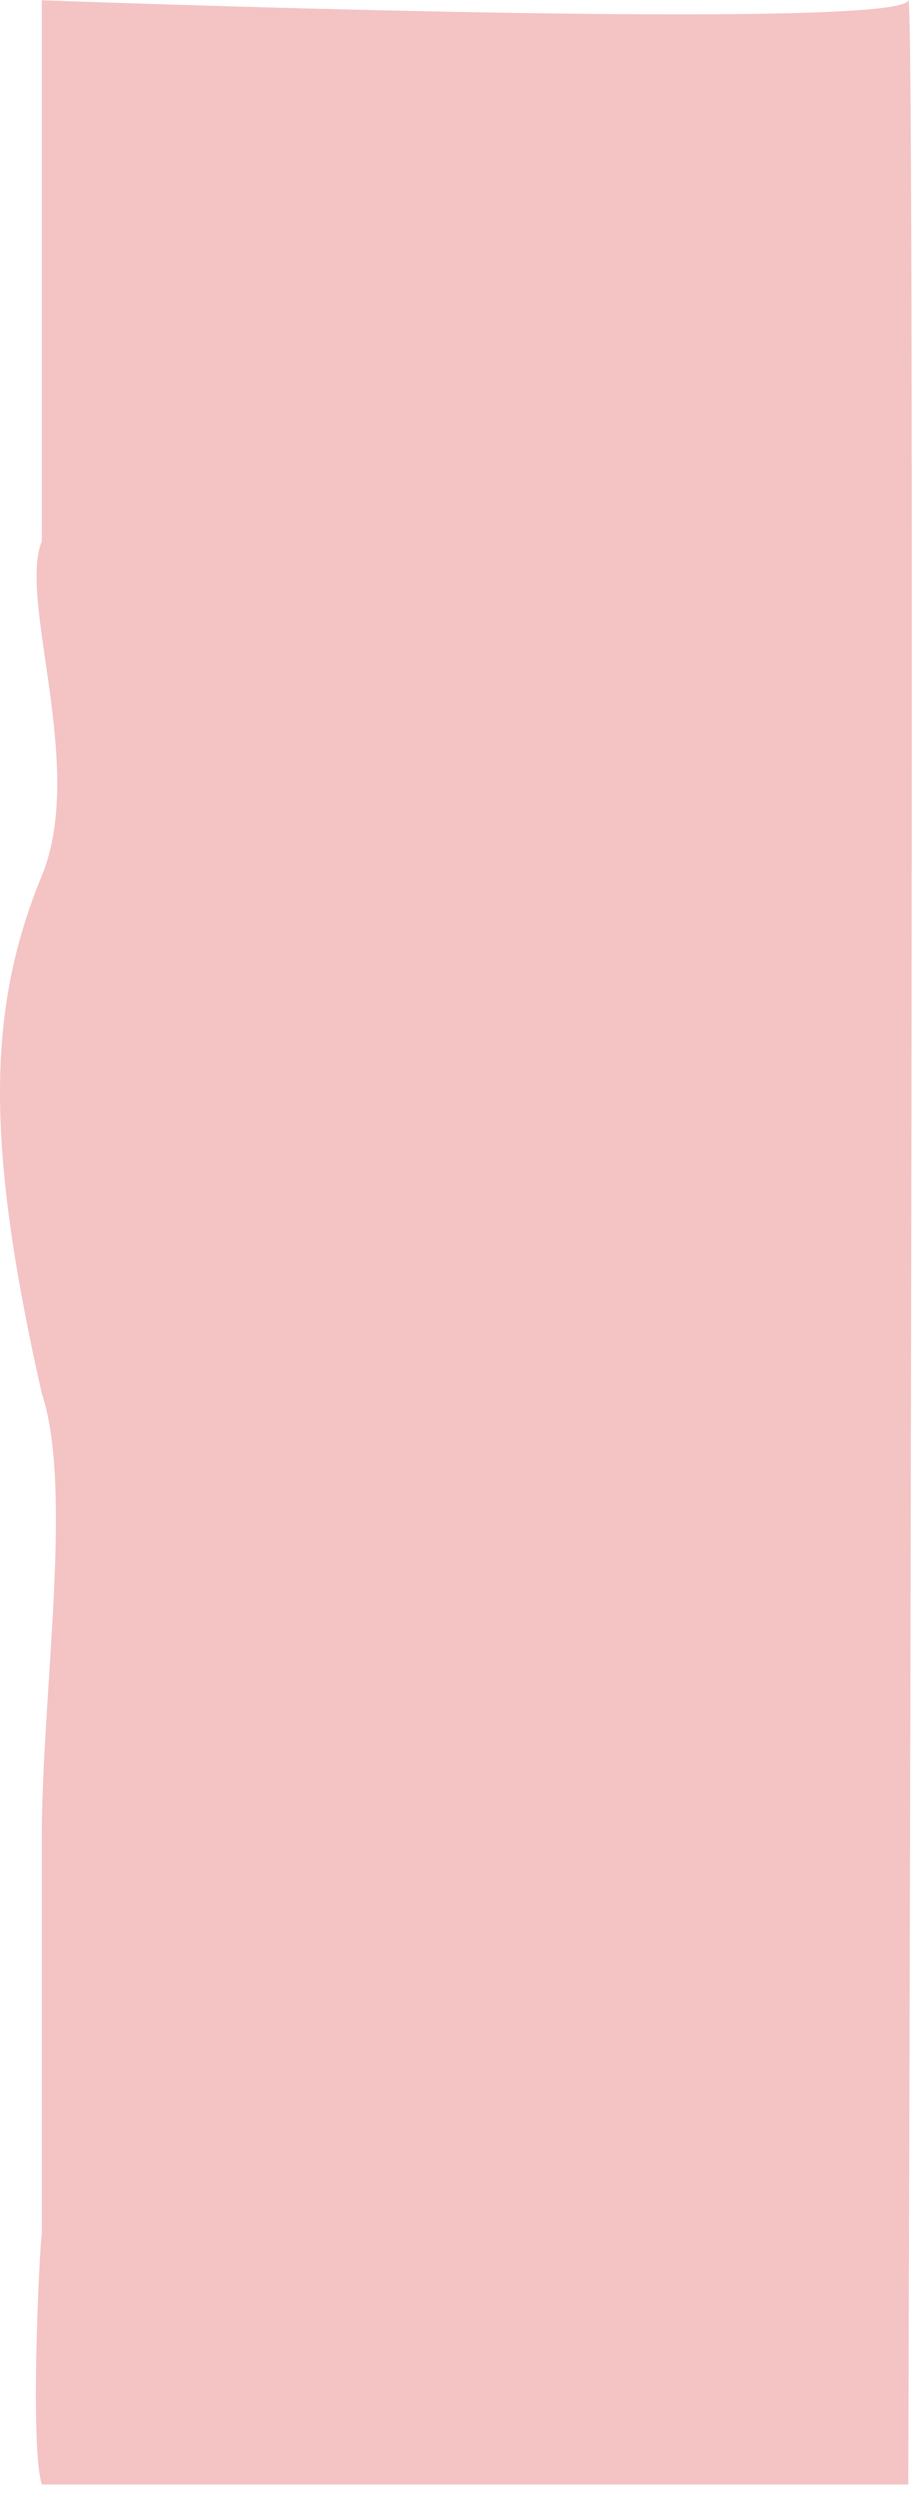 <svg width="58" height="157" viewBox="0 0 58 157" fill="none" xmlns="http://www.w3.org/2000/svg">
<path d="M57.075 0.018C56.675 1.618 21.458 0.685 2.625 0.018V14.5V21V34C1.125 37.667 5.425 48.2 2.625 55C-0.875 63.5 -0.875 72 2.625 87.5C4.625 93.5 2.624 106.333 2.625 115.5C2.625 124.667 2.625 142.1 2.625 140.5C2.625 138.9 1.792 153.185 2.625 156.018H13.075H57.075C57.241 103.351 57.475 -1.582 57.075 0.018Z" fill="#E56A6A" fill-opacity="0.4"/>
</svg>
